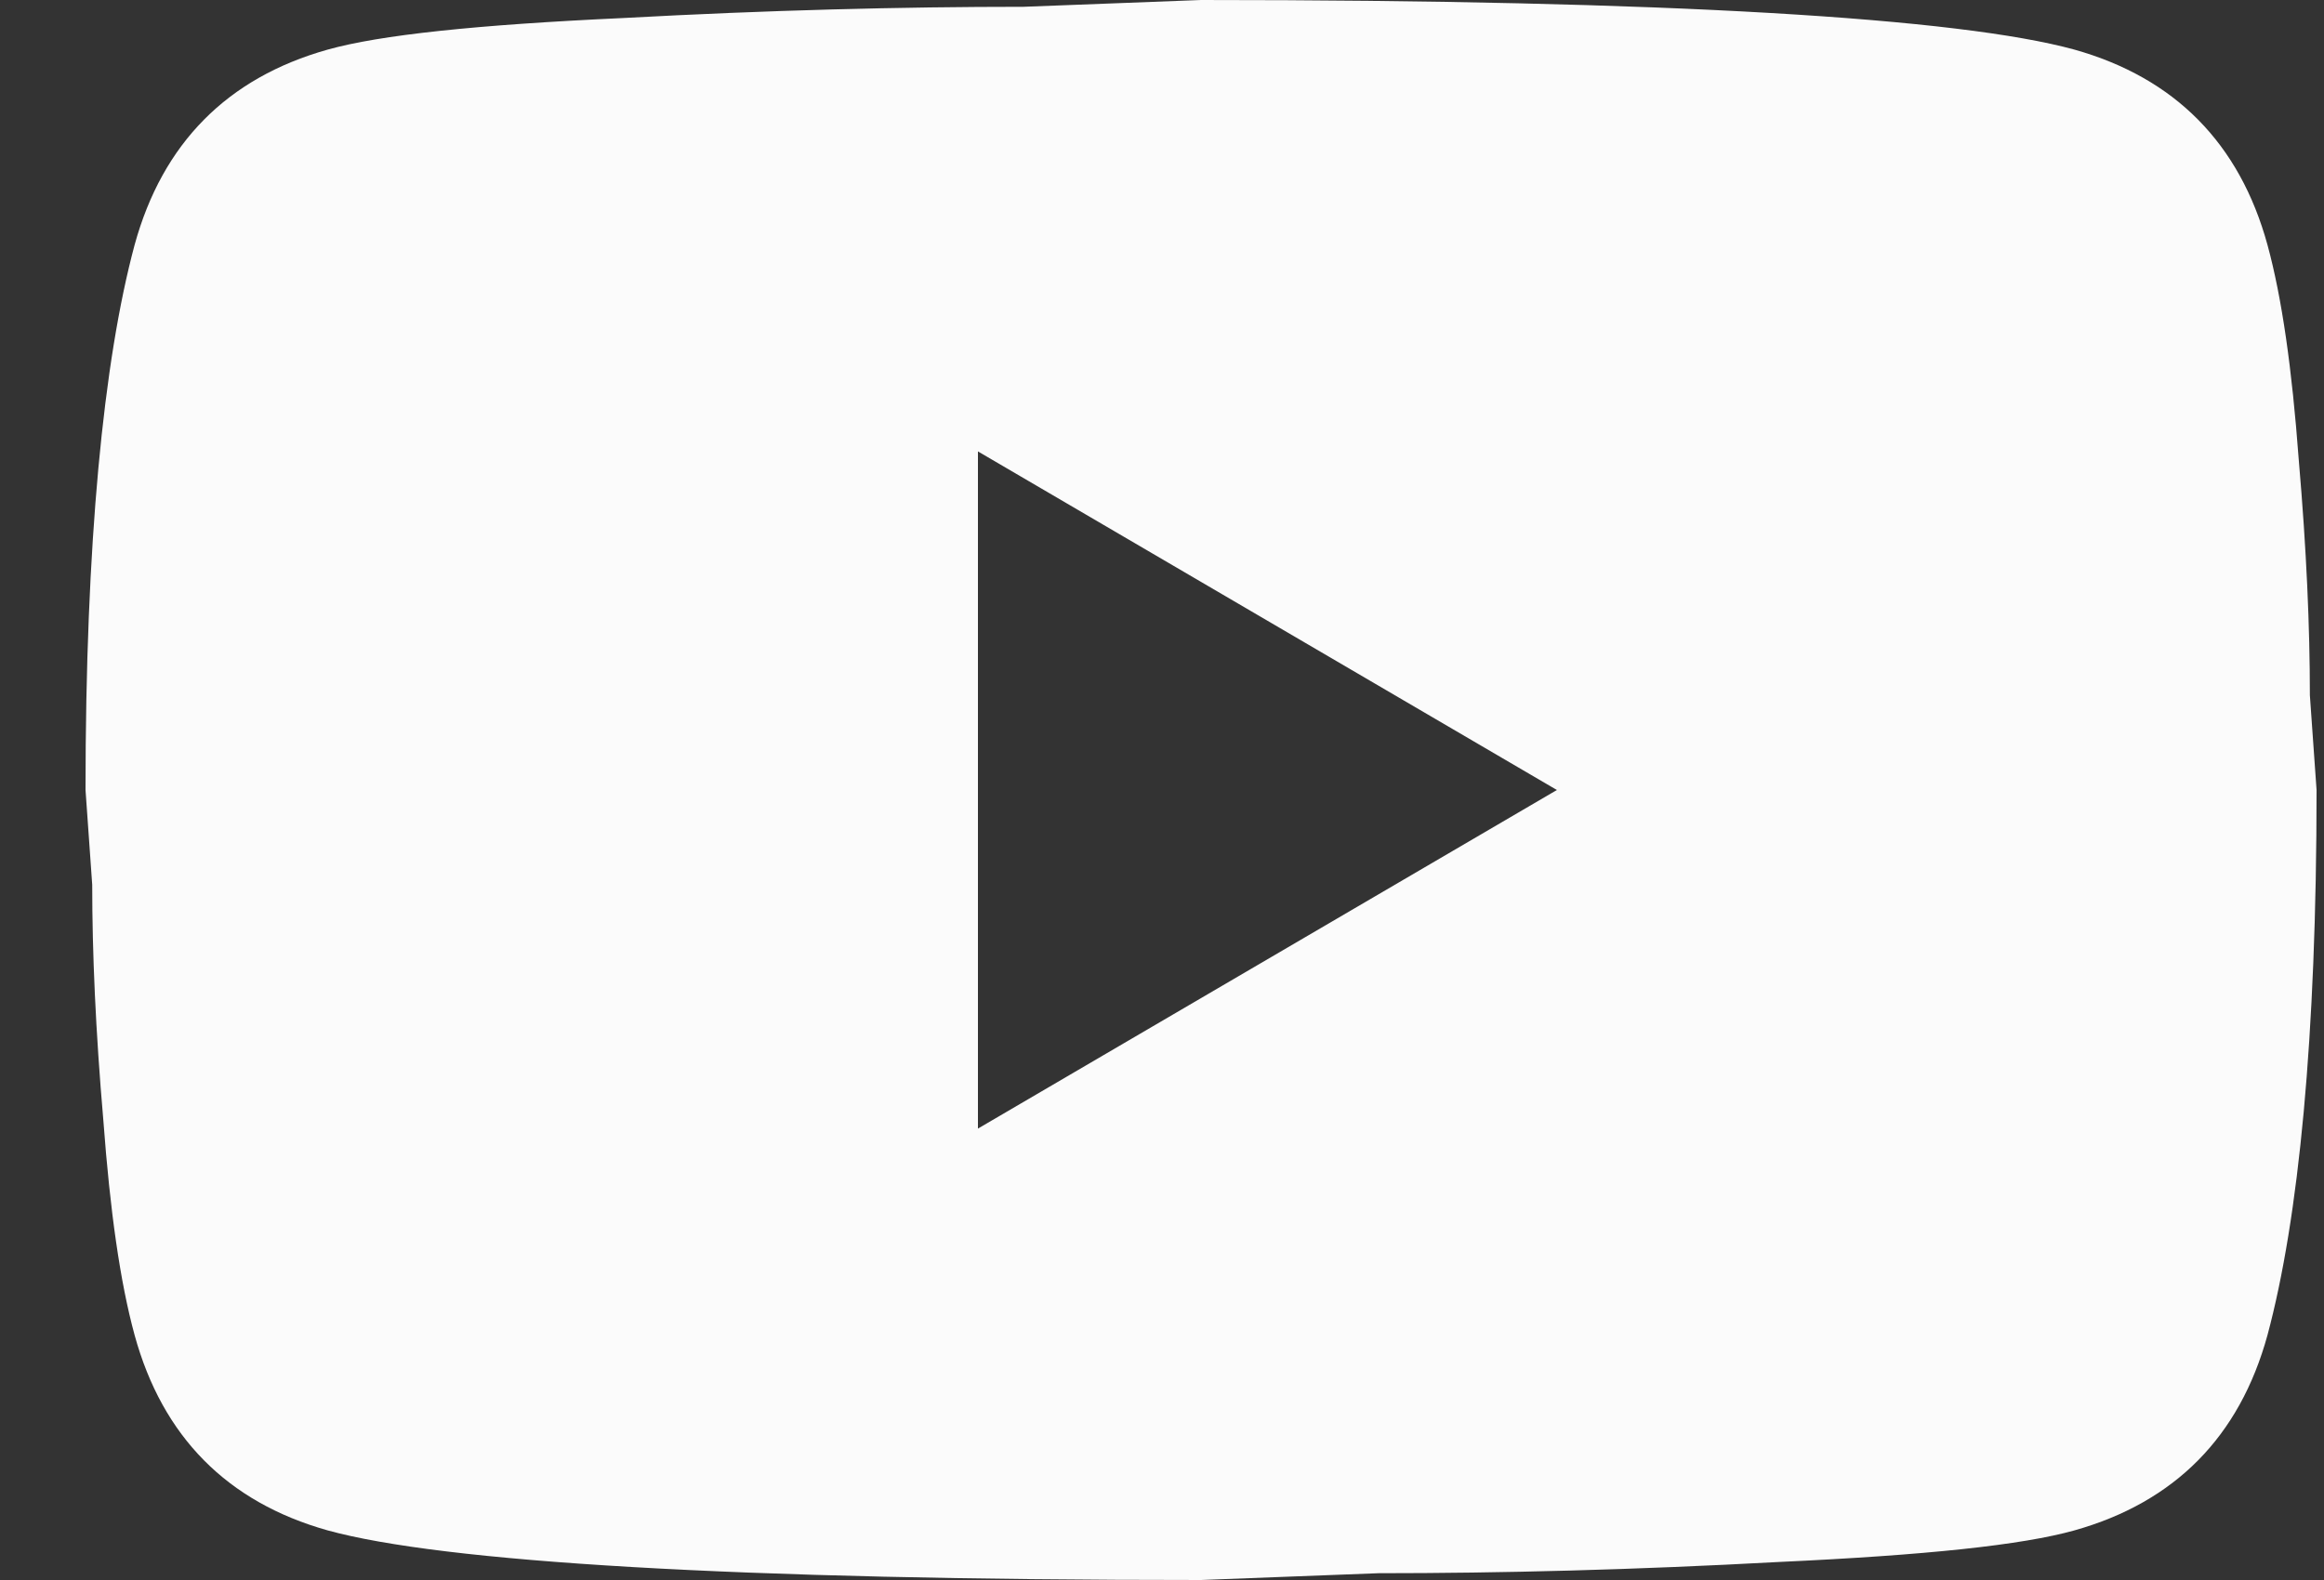 <svg width="25" height="17" viewBox="0 0 25 17" fill="none" xmlns="http://www.w3.org/2000/svg">
<rect x="0" y="0" width="25" height="17" fill="#333333" stroke="none"/>
<path d="M10.52 12.143L16.748 8.5L10.52 4.857V12.143ZM24.392 2.635C24.548 3.206 24.656 3.971 24.728 4.942C24.812 5.914 24.848 6.751 24.848 7.48L24.92 8.5C24.92 11.159 24.728 13.114 24.392 14.365C24.092 15.458 23.396 16.162 22.316 16.466C21.752 16.624 20.72 16.733 19.136 16.806C17.576 16.891 16.148 16.927 14.828 16.927L12.92 17C7.892 17 4.76 16.806 3.524 16.466C2.444 16.162 1.748 15.458 1.448 14.365C1.292 13.794 1.184 13.029 1.112 12.058C1.028 11.086 0.992 10.249 0.992 9.52L0.92 8.5C0.92 5.841 1.112 3.886 1.448 2.635C1.748 1.542 2.444 0.838 3.524 0.534C4.088 0.376 5.12 0.267 6.704 0.194C8.264 0.109 9.692 0.073 11.012 0.073L12.92 0C17.948 0 21.08 0.194 22.316 0.534C23.396 0.838 24.092 1.542 24.392 2.635Z" fill="#FBFBFB"/>
</svg>
